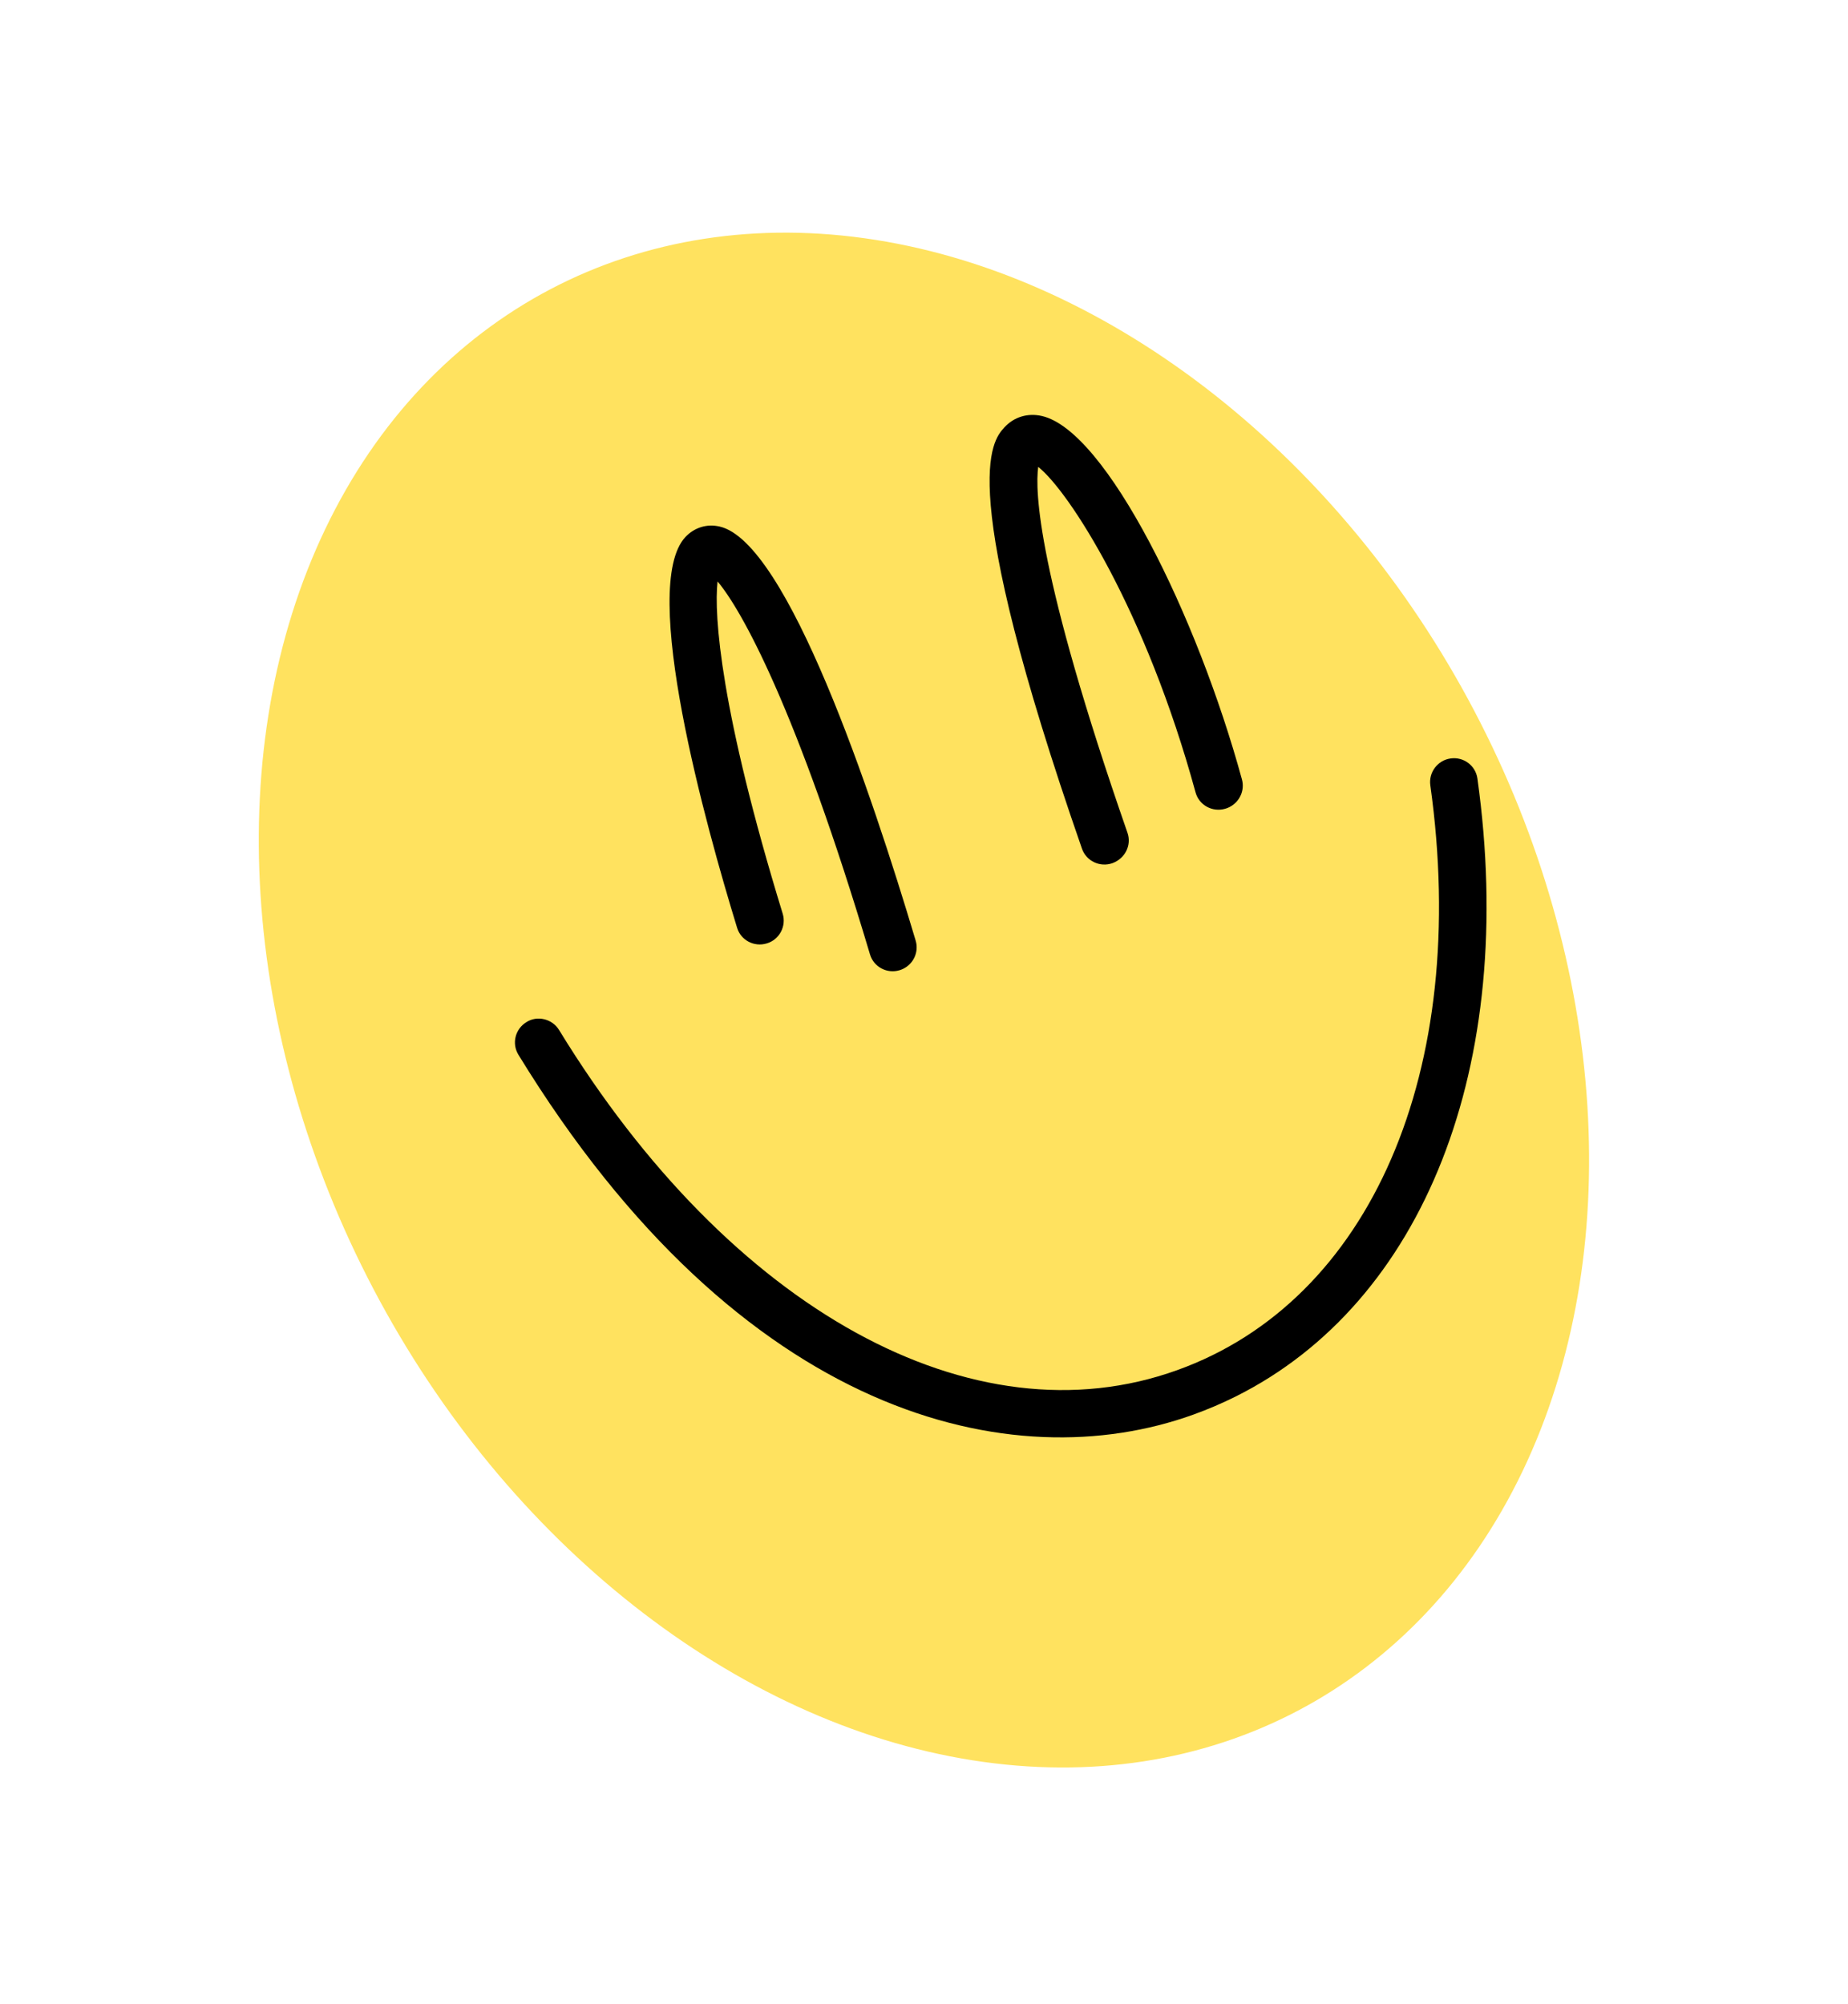 <svg width="237" height="257" viewBox="0 0 237 257" fill="none" xmlns="http://www.w3.org/2000/svg">
<ellipse cx="118.492" cy="128.254" rx="79.732" ry="102.982" transform="rotate(-27.729 118.492 128.254)" fill="#FFE25F"/>
<path fill-rule="evenodd" clip-rule="evenodd" d="M158.48 179.091C156.718 179.971 154.898 180.748 153.016 181.427C129.93 189.74 95.075 181.978 66.483 135.262C65.609 133.834 66.065 131.966 67.507 131.087C68.873 130.194 70.821 130.651 71.693 132.083C93.689 168.012 124.803 185.14 150.968 175.716C175.776 166.808 188.551 137.33 183.434 100.709C183.204 99.052 184.366 97.498 186.033 97.269C187.701 97.028 189.238 98.179 189.473 99.837C194.63 136.737 182.55 167.067 158.48 179.091" fill="black"/>
<path fill-rule="evenodd" clip-rule="evenodd" d="M115.862 124.23C115.706 124.308 115.543 124.372 115.371 124.425C113.753 124.914 112.052 124.008 111.575 122.402C102.153 90.812 95.098 78.203 92.026 74.568C91.536 78.884 92.417 91.238 100.379 117.177C100.868 118.781 99.957 120.507 98.344 120.984C96.733 121.484 95.021 120.593 94.533 118.992C90.557 106.032 81.949 75.215 87.905 68.867C89.07 67.637 90.656 67.153 92.29 67.527C100.982 69.514 111.774 101.654 117.433 120.635C117.859 122.07 117.171 123.576 115.862 124.23" fill="black"/>
<path fill-rule="evenodd" clip-rule="evenodd" d="M157.664 103.511C157.49 103.598 157.299 103.672 157.105 103.725C155.461 104.185 153.767 103.243 153.325 101.618C146.947 78.272 137.12 63.028 133.148 59.876C132.724 62.895 133.004 73.466 144.592 106.791C145.147 108.38 144.299 110.092 142.675 110.695C141.064 111.261 139.312 110.43 138.759 108.84C122.417 61.841 127.227 56.554 128.805 54.815C130.032 53.473 131.79 52.932 133.62 53.35C141.863 55.233 153.539 78.968 159.274 99.954C159.668 101.386 158.961 102.863 157.664 103.511" fill="black"/>
</svg>
